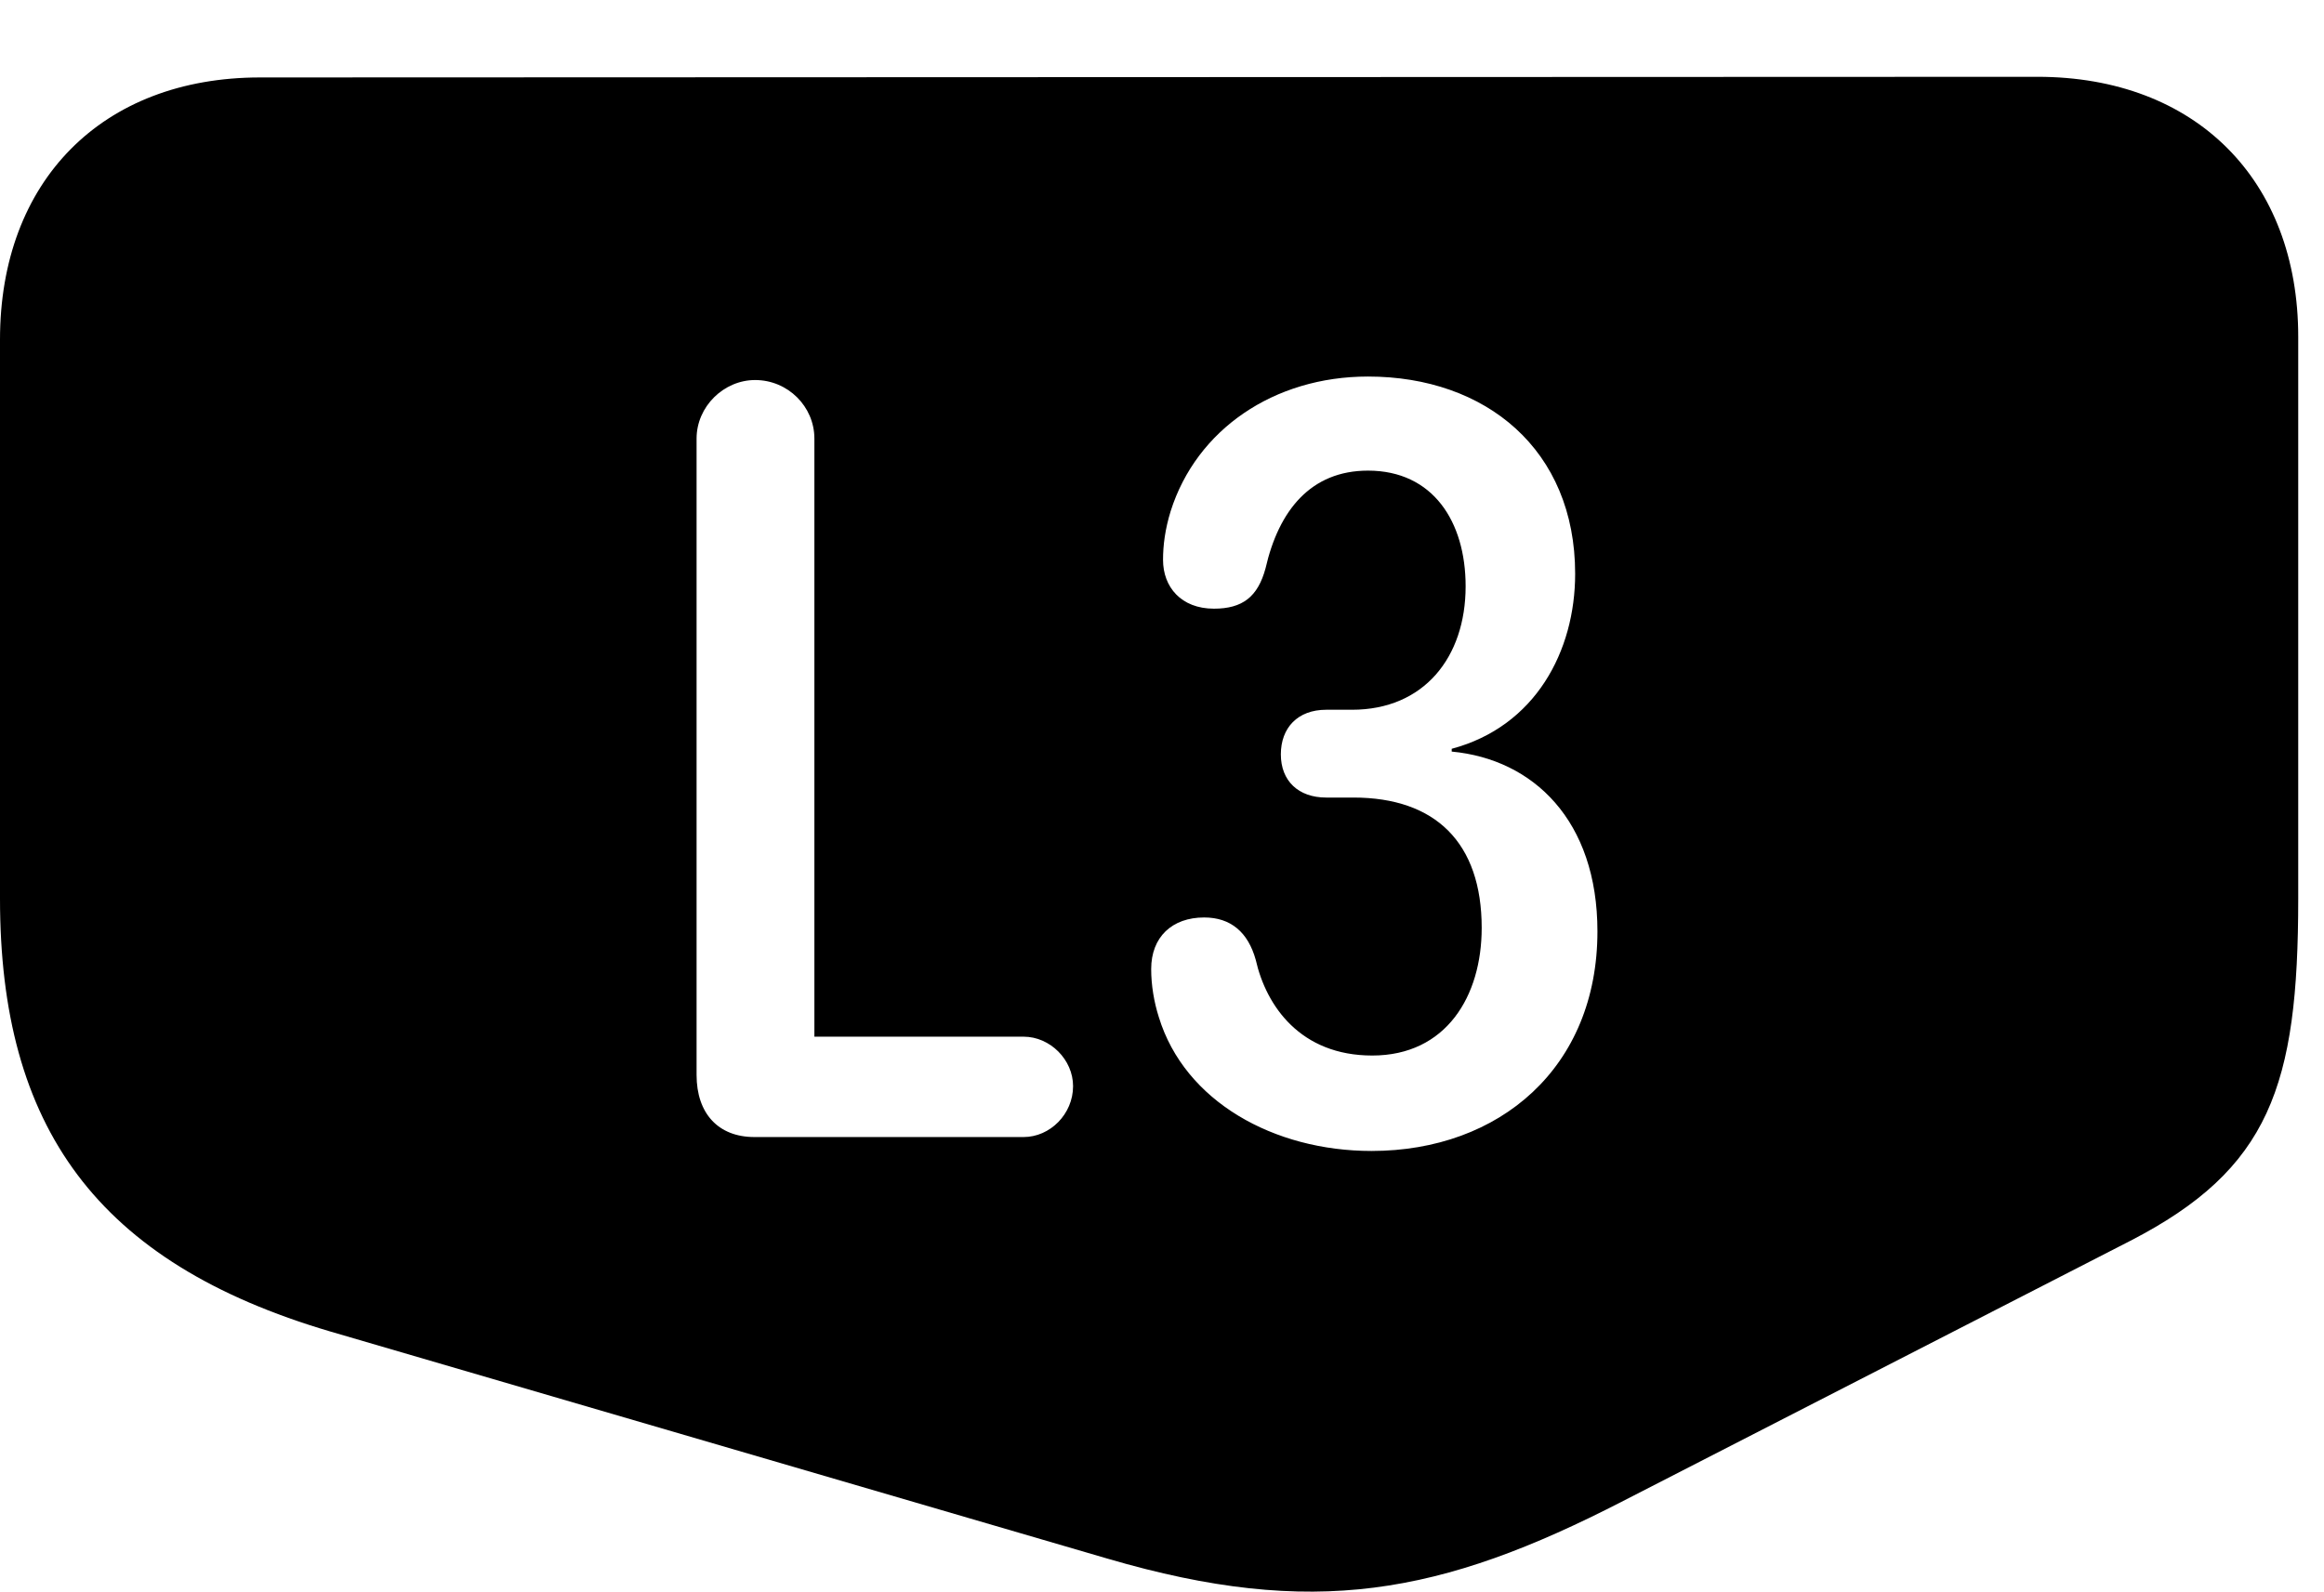 <svg version="1.1" xmlns="http://www.w3.org/2000/svg" xmlns:xlink="http://www.w3.org/1999/xlink" width="32.549" height="22.298" viewBox="0 0 32.549 22.298">
 <g>
  <rect height="22.298" opacity="0" width="32.549" x="0" y="0"/>
  <path d="M32.188 4.718L32.188 12.589C32.188 15.216 31.787 16.378 29.834 17.384L22.734 21.027C20.176 22.345 18.389 22.677 15.518 21.837L4.629 18.654C1.348 17.687 0 15.783 0 12.589L0 4.757C0 2.54 1.426 1.085 3.643 1.085L28.535 1.076C30.752 1.076 32.188 2.521 32.188 4.718ZM16.396 7.16C16.318 7.413 16.289 7.638 16.289 7.843C16.289 8.224 16.543 8.527 17.002 8.527C17.402 8.527 17.617 8.361 17.725 7.96C17.91 7.15 18.359 6.593 19.16 6.593C20.068 6.593 20.527 7.306 20.527 8.214C20.527 9.21 19.941 9.943 18.936 9.943L18.574 9.943C18.174 9.943 17.939 10.197 17.939 10.568C17.939 10.939 18.184 11.173 18.574 11.173L18.955 11.173C20.107 11.173 20.752 11.808 20.752 12.999C20.752 13.956 20.254 14.787 19.219 14.787C18.213 14.787 17.734 14.093 17.588 13.449C17.48 13.058 17.236 12.853 16.865 12.853C16.416 12.853 16.123 13.126 16.123 13.576C16.123 13.8 16.162 14.035 16.23 14.249C16.592 15.431 17.842 16.124 19.209 16.124C21.006 16.124 22.373 14.953 22.373 13.048C22.373 11.495 21.475 10.636 20.332 10.529L20.332 10.49C21.504 10.177 22.061 9.122 22.061 8.038C22.061 6.3 20.811 5.275 19.16 5.275C17.842 5.275 16.758 6.017 16.396 7.16ZM9.756 6.144L9.756 15.06C9.756 15.597 10.059 15.929 10.566 15.929L14.336 15.929C14.707 15.929 15.029 15.607 15.029 15.216C15.029 14.845 14.707 14.523 14.336 14.523L11.406 14.523L11.406 6.144C11.406 5.695 11.035 5.324 10.576 5.324C10.137 5.324 9.756 5.695 9.756 6.144Z" fill="currentColor"/>
 </g>
</svg>

